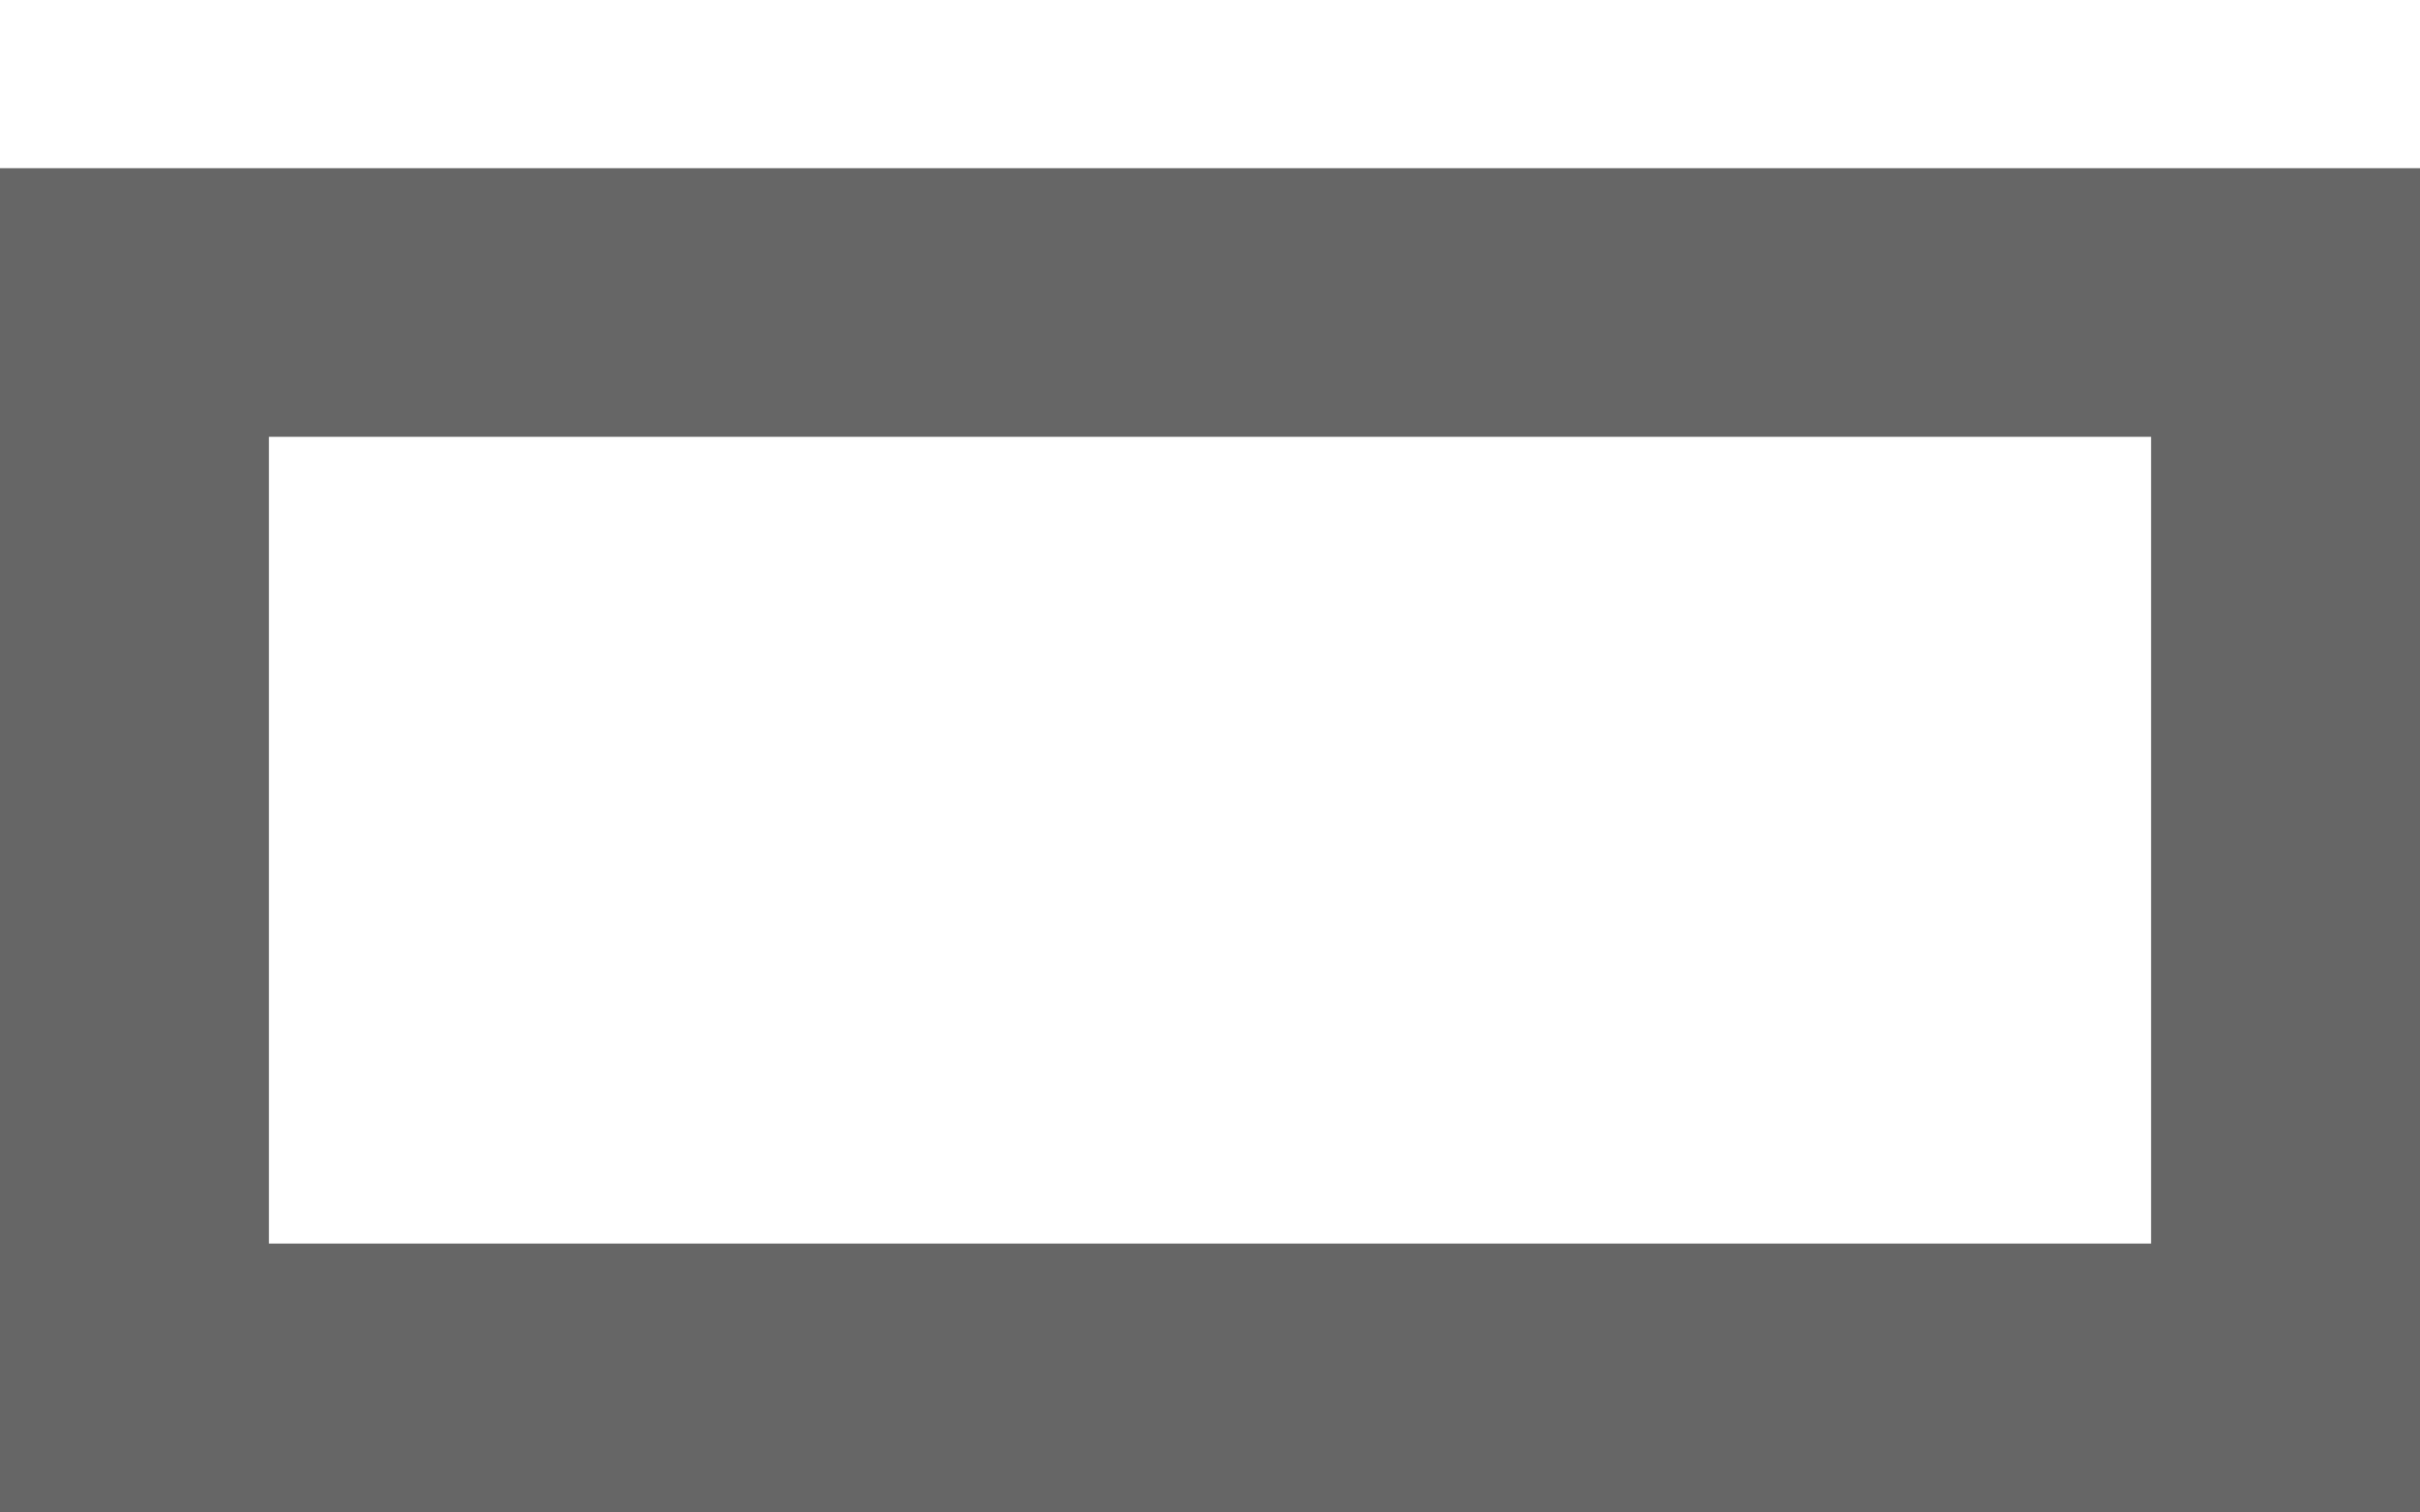 ﻿<?xml version="1.0" encoding="utf-8"?>
<svg version="1.1" xmlns:xlink="http://www.w3.org/1999/xlink" width="8px" height="5px" xmlns="http://www.w3.org/2000/svg">
  <g transform="matrix(1 0 0 1 -25 -25 )">
    <path d="M 0 0.556  L 0 5  L 8 5  L 8 0.556  L 0 0.556  Z M 0.889 4.111  L 0.889 1.444  L 7.111 1.444  L 7.111 4.111  L 0.889 4.111  Z " fill-rule="nonzero" fill="#666666" stroke="none" transform="matrix(1 0 0 1 25 25 )" />
  </g>
</svg>